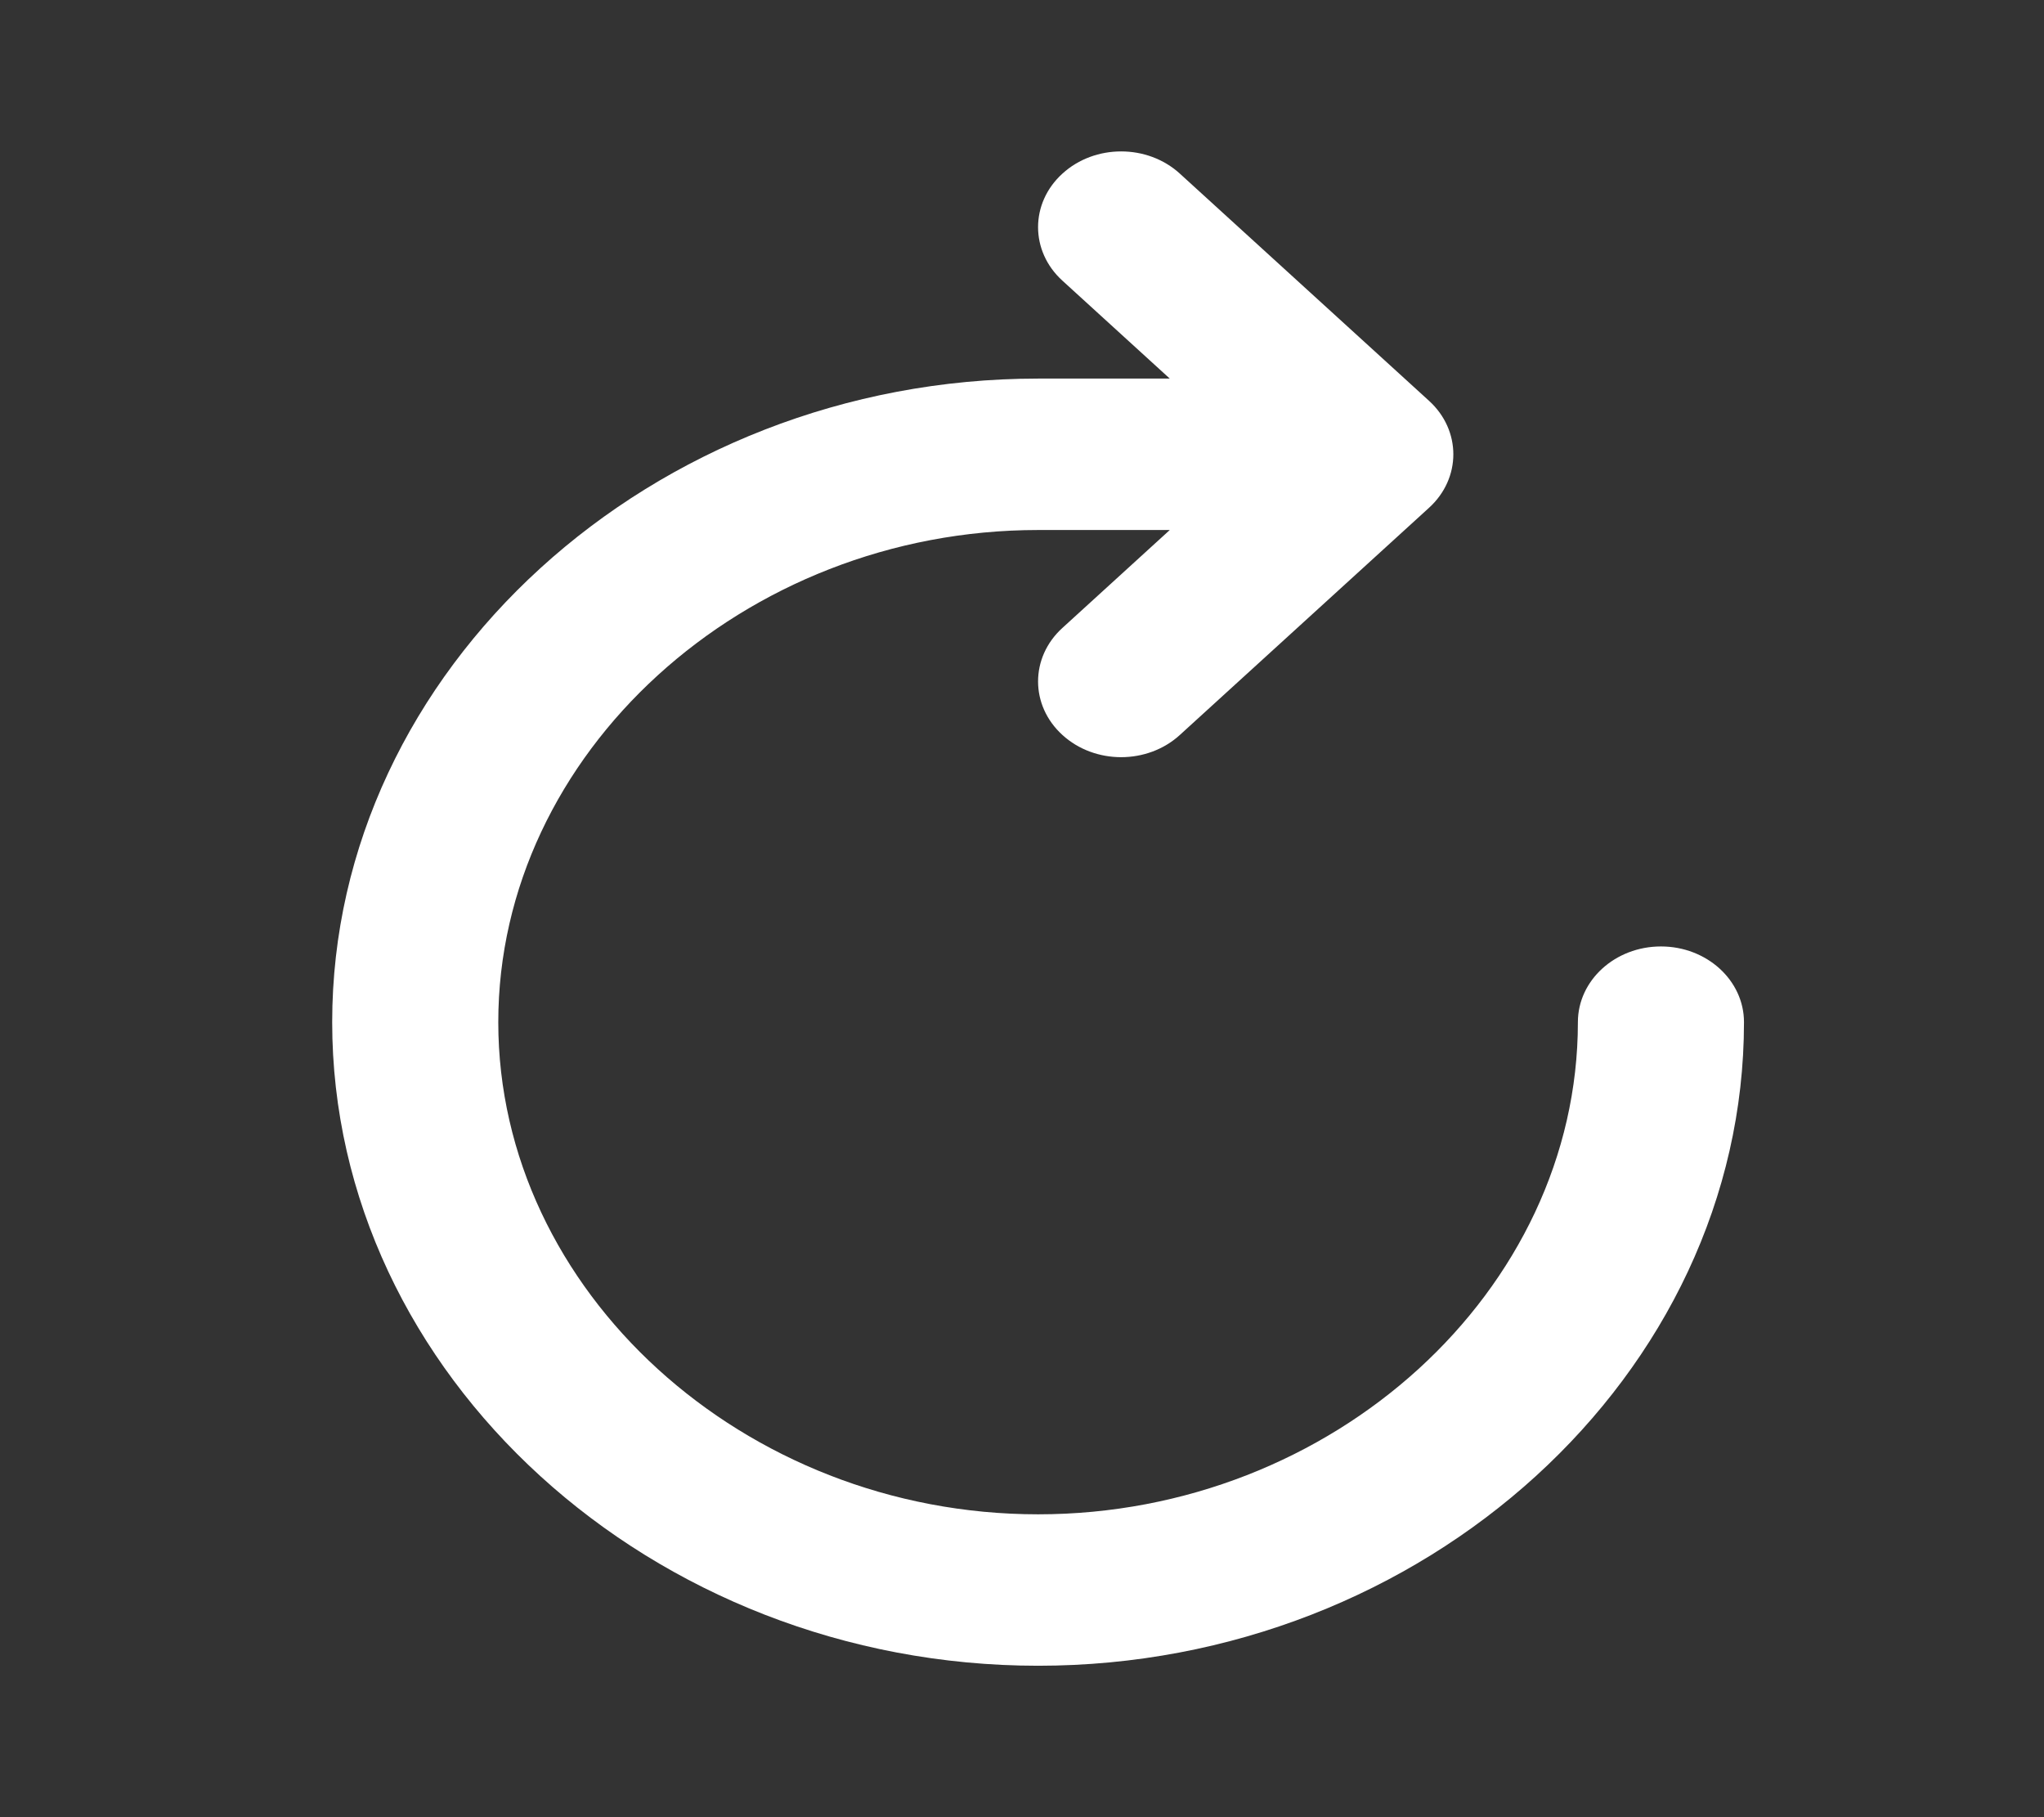 <svg width="27" height="24" viewBox="0 0 27 24" fill="none" xmlns="http://www.w3.org/2000/svg">
<rect x="0" y="0" width="27" height="24" fill="#333333" stroke="none"/>
<path d="M14.034 2.293C14.462 1.902 15.157 1.902 15.585 2.293L18.876 5.293C19.305 5.683 19.305 6.317 18.876 6.707L15.585 9.707C15.157 10.098 14.462 10.098 14.034 9.707C13.605 9.317 13.605 8.683 14.034 8.293L15.452 7H13.713C9.821 7 6.582 9.952 6.582 13.5C6.582 17.048 9.821 20 13.713 20C17.605 20 20.843 17.048 20.843 13.5C20.843 12.948 21.334 12.5 21.94 12.5C22.546 12.5 23.037 12.948 23.037 13.5C23.037 18.152 18.816 22 13.713 22C8.609 22 4.388 18.152 4.388 13.5C4.388 8.848 8.609 5 13.713 5H15.452L14.034 3.707C13.605 3.317 13.605 2.683 14.034 2.293Z" fill="white"/>
</svg>
